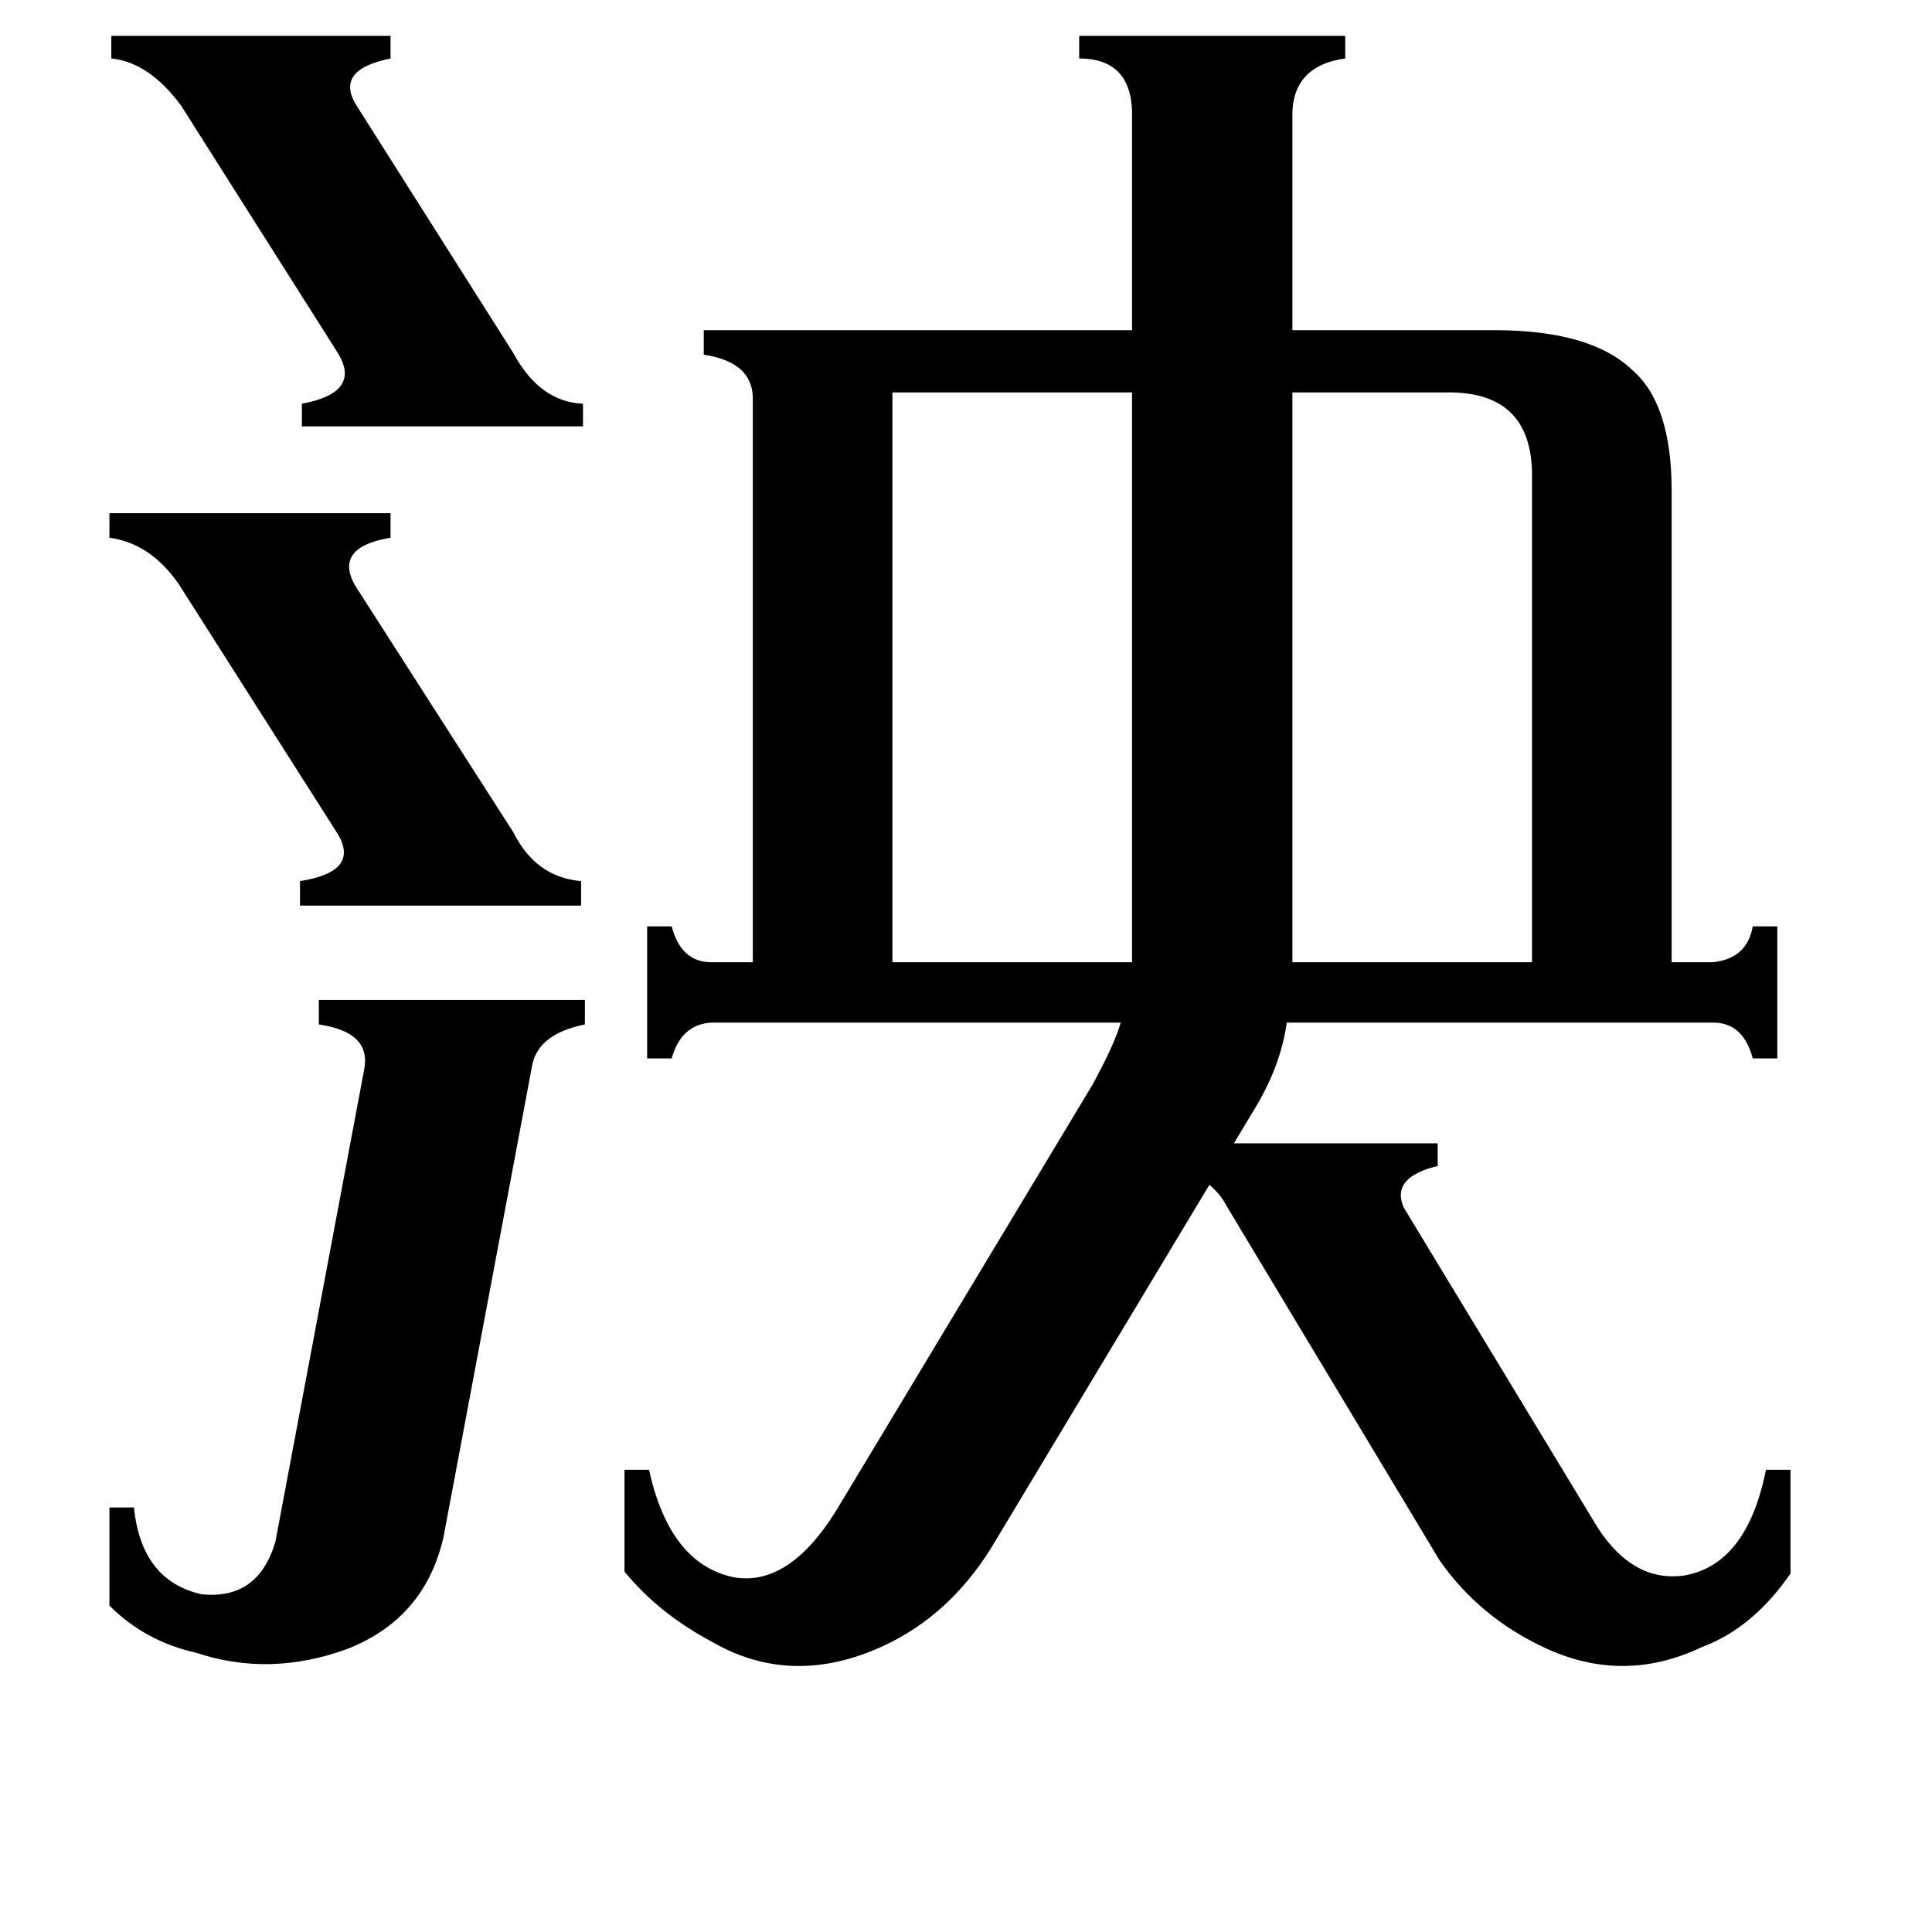 <svg xmlns="http://www.w3.org/2000/svg" viewBox="0 -800 1024 1024">
	<path fill="#000000" d="M59 -781H207V-769Q177 -763 189 -744L272 -613Q286 -587 309 -586V-574H160V-586Q192 -592 179 -613L96 -744Q79 -767 59 -769ZM58 -528H207V-515Q177 -510 188 -490L272 -359Q284 -335 308 -333V-320H159V-333Q191 -338 179 -358L95 -490Q80 -512 58 -515ZM193 -233Q197 -253 169 -257V-270H310V-257Q285 -252 282 -235L235 15Q225 58 184 74Q143 89 104 76Q77 70 58 51V-1H71Q75 38 107 45Q137 48 146 17ZM770 -592H685V-290H812V-550Q811 -591 770 -592ZM473 -592V-290H600V-592ZM600 -737Q601 -769 572 -769V-781H713V-769Q684 -765 685 -737V-625H792Q843 -625 865 -604Q886 -586 886 -540V-290H908Q926 -292 929 -309H942V-239H929Q924 -258 908 -258H682Q679 -236 666 -214L654 -194H762V-182Q737 -176 744 -160L847 10Q866 39 893 35Q926 29 936 -21H949V34Q929 63 902 73Q860 93 818 73Q784 57 763 27L650 -161Q647 -167 641 -172L525 21Q503 56 469 72Q420 95 377 70Q349 55 331 33V-21H344Q355 29 389 36Q418 41 443 1L579 -225Q591 -247 594 -258H377Q361 -257 356 -239H343V-309H356Q361 -290 377 -290H399V-587Q400 -608 373 -612V-625H600Z"/>
</svg>